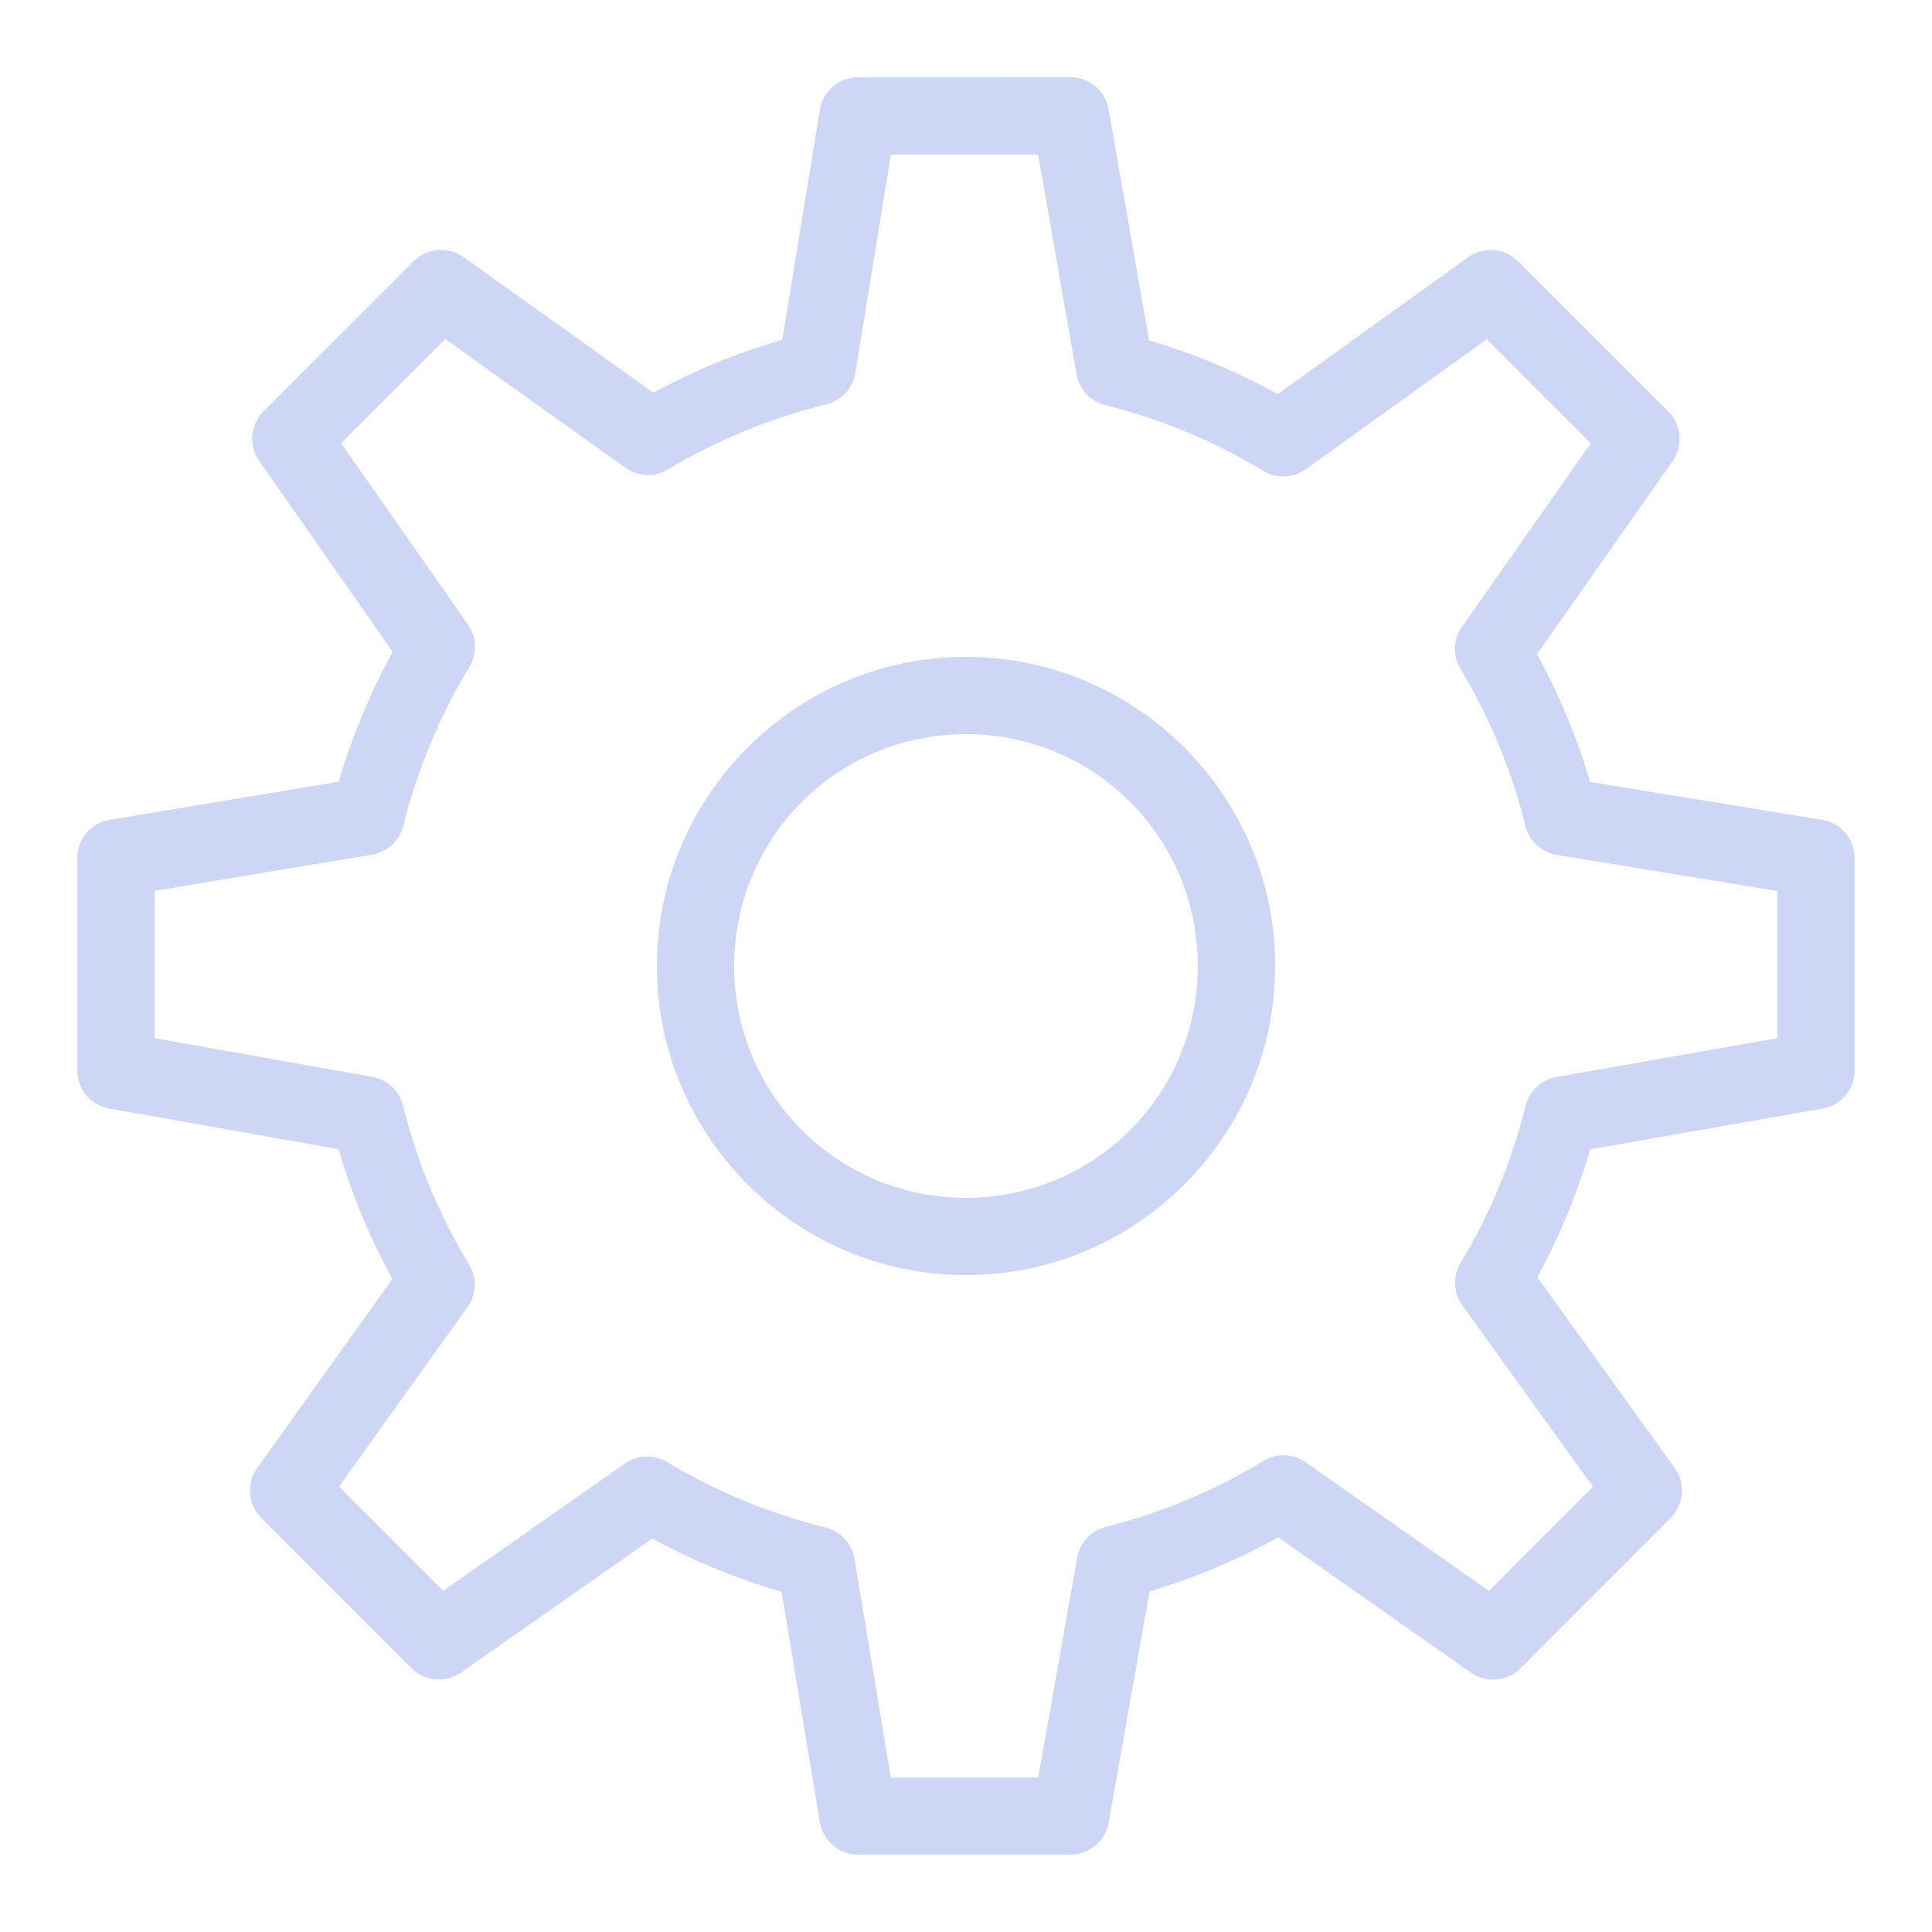 <?xml version="1.0" encoding="UTF-8"?>
<svg width="50px" height="50px" version="1.1" viewBox="0 0 50 50" xmlns="http://www.w3.org/2000/svg">
 <path d="m22.205 2c-0.49 2.593e-4 -0.907 0.355-0.986 0.838l-0.973 5.955c-1.17 0.34-2.285 0.799-3.336 1.371l-4.914-3.51c-0.397-0.284-0.941-0.239-1.287 0.105l-3.891 3.887c-0.343 0.343-0.39 0.884-0.111 1.281l3.457 4.945c-0.581 1.057-1.05 2.179-1.398 3.359l-5.93 0.986c-0.481 0.081-0.834 0.498-0.834 0.986v5.5c-8.804e-4 0.485 0.347 0.901 0.824 0.986l5.934 1.051c0.347 1.179 0.813 2.301 1.395 3.359l-3.5 4.896c-0.284 0.397-0.239 0.941 0.105 1.287l3.889 3.891c0.343 0.343 0.882 0.39 1.279 0.113l4.955-3.469c1.054 0.575 2.172 1.038 3.346 1.381l0.99 5.963c0.08 0.482 0.497 0.836 0.986 0.836h5.5c0.486 7.13e-4 0.902-0.348 0.986-0.826l1.06-5.986c1.169-0.348 2.281-0.818 3.33-1.397l4.988 3.5c0.397 0.279 0.938 0.232 1.281-0.111l3.889-3.893c0.346-0.347 0.39-0.893 0.104-1.291l-3.557-4.938c0.278-0.51 0.53-1.035 0.754-1.574 0.235-0.564 0.439-1.143 0.613-1.736l6.018-1.055c0.478-0.084 0.827-0.501 0.826-0.986v-5.5c-2.59e-4 -0.49-0.355-0.907-0.838-0.986l-6.008-0.982c-0.343-1.159-0.802-2.264-1.371-3.307l3.508-4.998c0.279-0.397 0.232-0.938-0.111-1.281l-3.891-3.889c-0.347-0.346-0.893-0.39-1.291-0.104l-4.924 3.541c-1.049-0.576-2.163-1.043-3.334-1.389l-1.047-5.984c-0.084-0.479-0.5-0.829-0.986-0.828zm0.852 2h3.809l0.996 5.686c0.068 0.39 0.359 0.703 0.742 0.799 1.462 0.364 2.836 0.942 4.09 1.701 0.343 0.208 0.776 0.191 1.102-0.043l4.68-3.363 2.693 2.693-3.332 4.748c-0.227 0.324-0.243 0.751-0.039 1.09 0.751 1.251 1.321 2.616 1.685 4.07 0.097 0.387 0.415 0.68 0.809 0.744l5.707 0.934v3.809l-5.719 1.004c-0.39 0.069-0.702 0.362-0.797 0.746-0.36 1.453-0.93 2.817-1.682 4.068-0.206 0.343-0.189 0.775 0.045 1.1l3.379 4.689-2.693 2.695-4.74-3.326c-0.325-0.228-0.755-0.242-1.094-0.035-1.248 0.759-2.623 1.339-4.08 1.709-0.382 0.096-0.671 0.407-0.74 0.795l-1.01 5.688h-3.814l-0.941-5.662c-0.065-0.394-0.359-0.711-0.746-0.807-1.463-0.361-2.843-0.938-4.106-1.695-0.339-0.203-0.765-0.187-1.088 0.039l-4.703 3.295-2.695-2.699 3.324-4.646c0.232-0.325 0.248-0.758 0.041-1.1-0.766-1.266-1.345-2.645-1.711-4.115-0.096-0.382-0.407-0.673-0.795-0.742l-5.631-1v-3.814l5.627-0.936c0.393-0.065 0.71-0.358 0.807-0.744 0.369-1.475 0.948-2.854 1.711-4.117 0.206-0.339 0.192-0.767-0.035-1.092l-3.285-4.695 2.697-2.695 4.662 3.332c0.324 0.231 0.754 0.248 1.096 0.043 1.256-0.754 2.639-1.326 4.104-1.685 0.389-0.096 0.684-0.415 0.748-0.811zm1.943 13c-4.406 0-8 3.594-8 8s3.594 8 8 8 8-3.594 8-8-3.594-8-8-8zm0 2c3.326 0 6 2.674 6 6s-2.674 6-6 6-6-2.674-6-6 2.674-6 6-6z" fill="#cdd6f4"/>
</svg>
